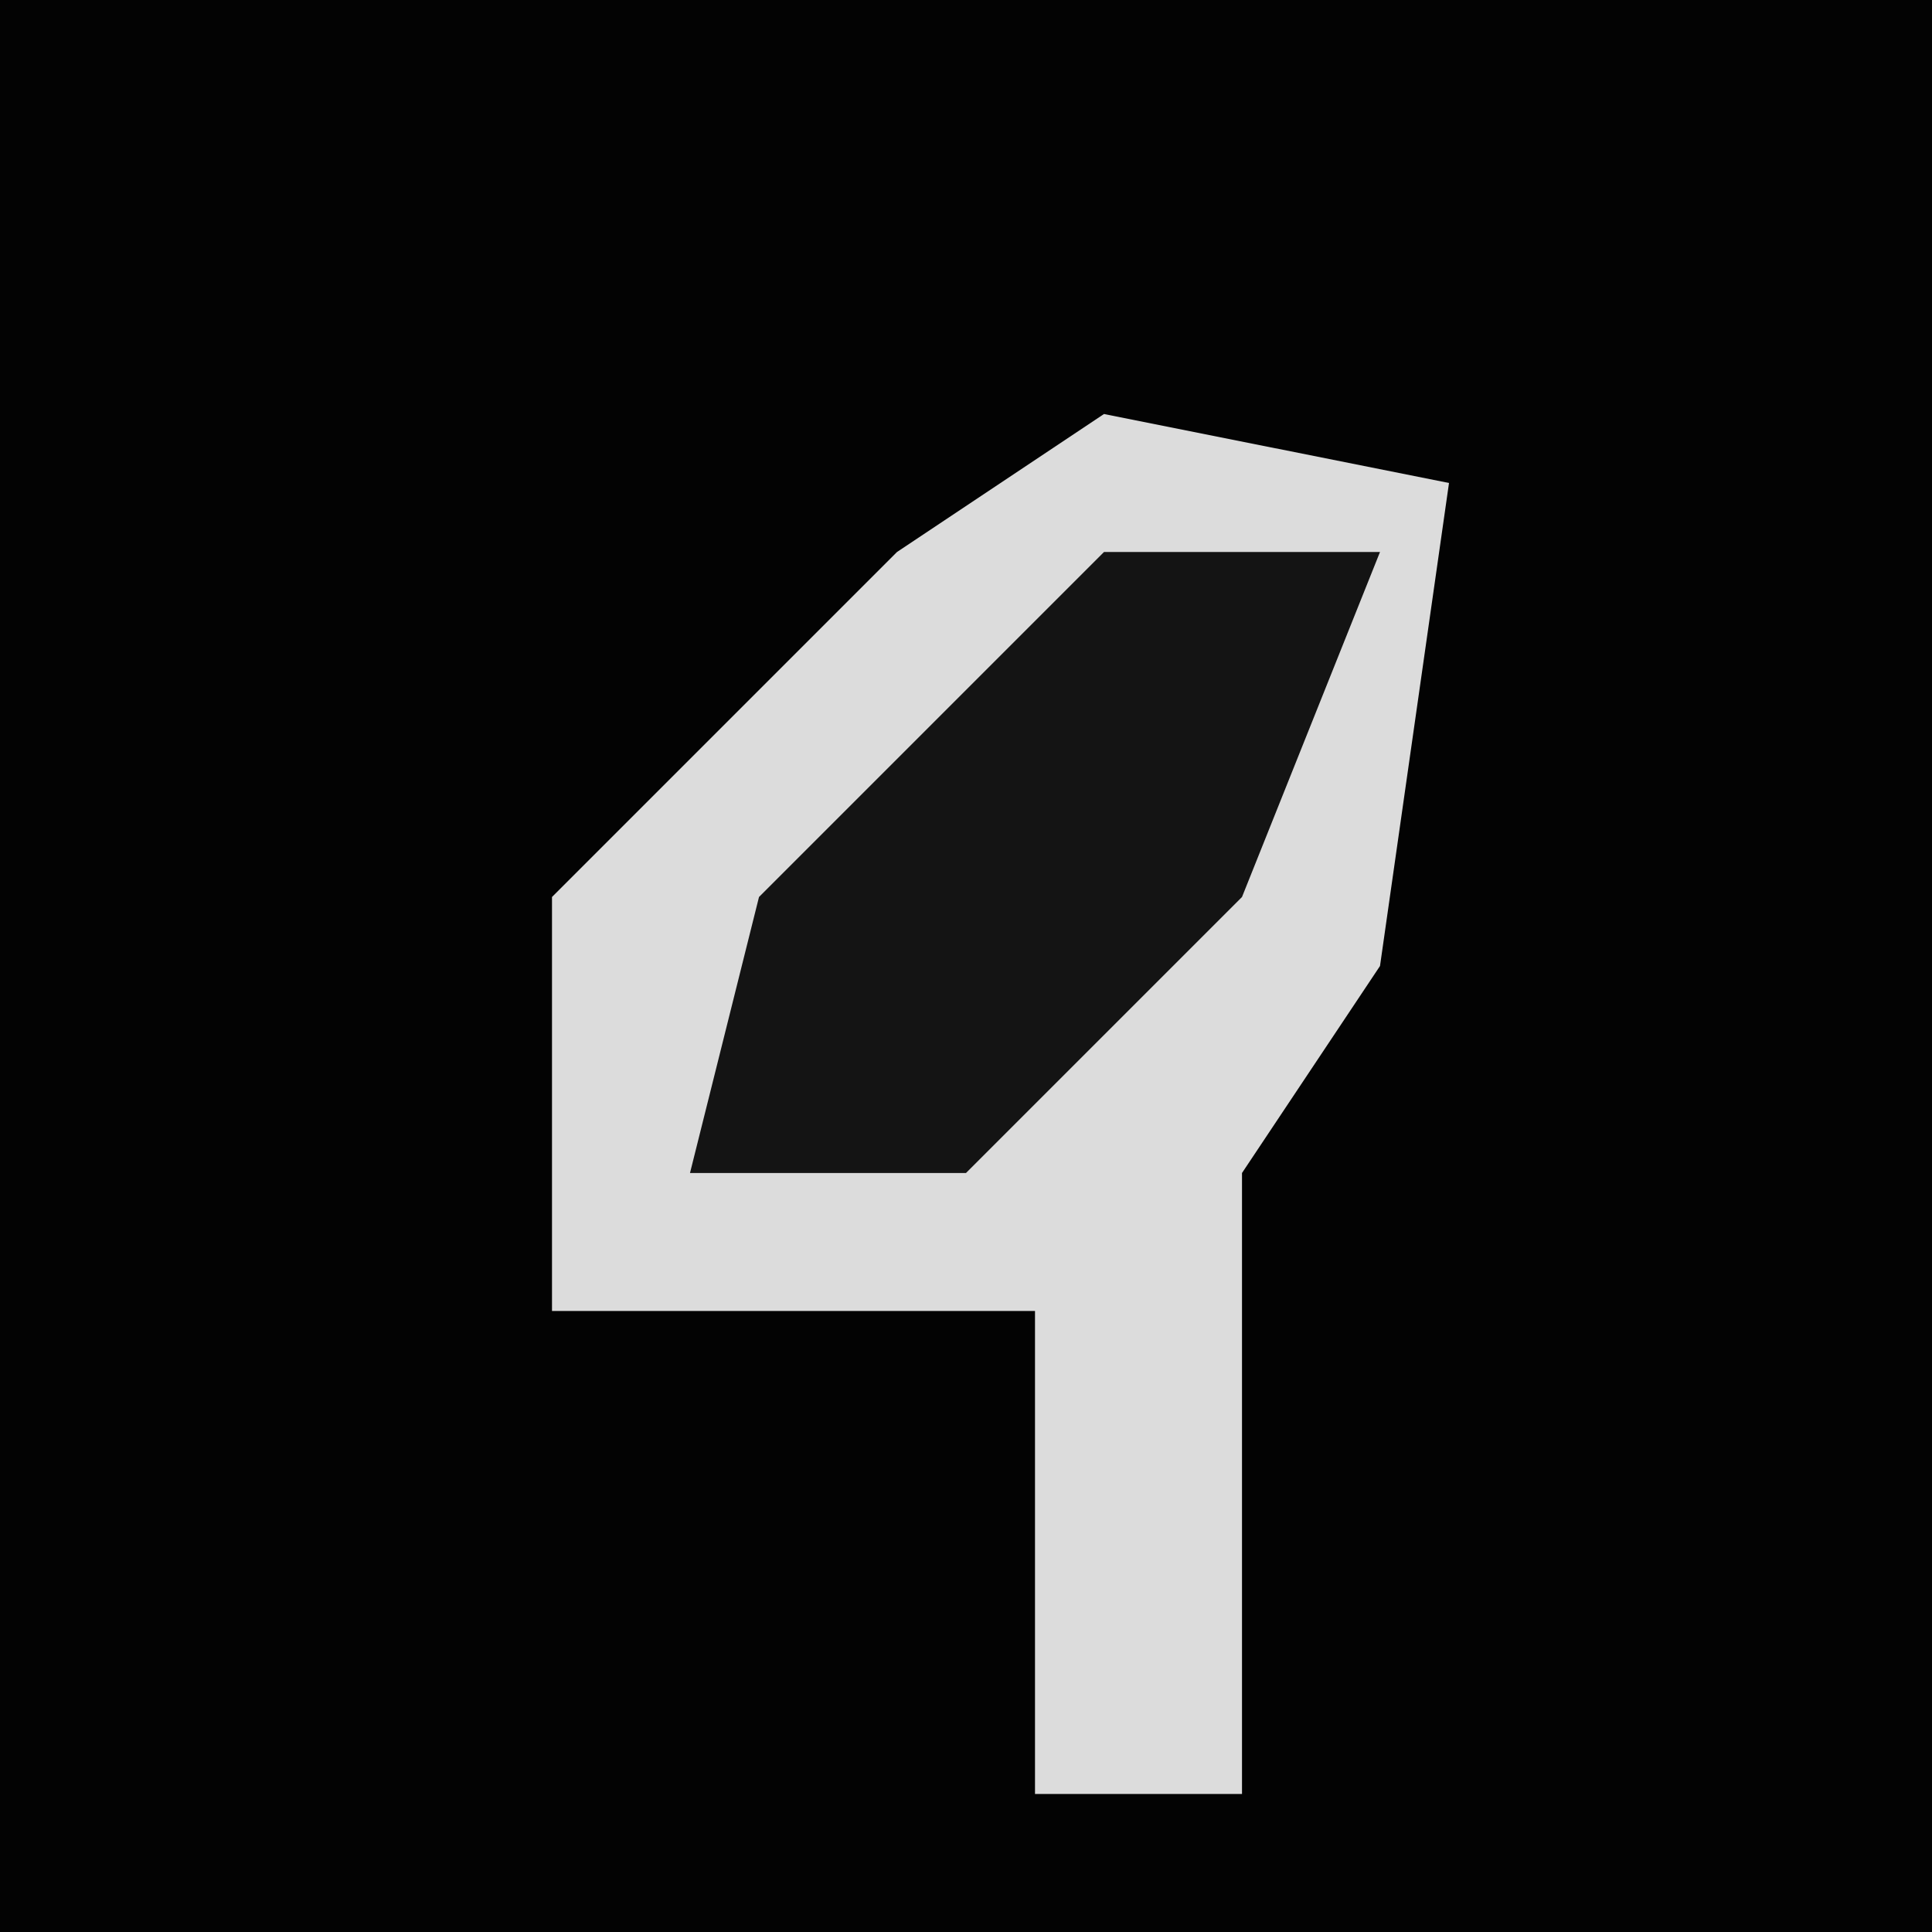 <?xml version="1.0" encoding="UTF-8"?>
<svg version="1.1" xmlns="http://www.w3.org/2000/svg" width="28" height="28">
<path d="M0,0 L28,0 L28,28 L0,28 Z " fill="#030303" transform="translate(0,0)"/>
<path d="M0,0 L5,1 L4,8 L2,11 L2,20 L-1,20 L-1,13 L-8,13 L-8,7 L-3,2 Z " fill="#DCDCDC" transform="translate(16,6)"/>
<path d="M0,0 L4,0 L2,5 L-2,9 L-6,9 L-5,5 Z " fill="#141414" transform="translate(16,8)"/>
</svg>
